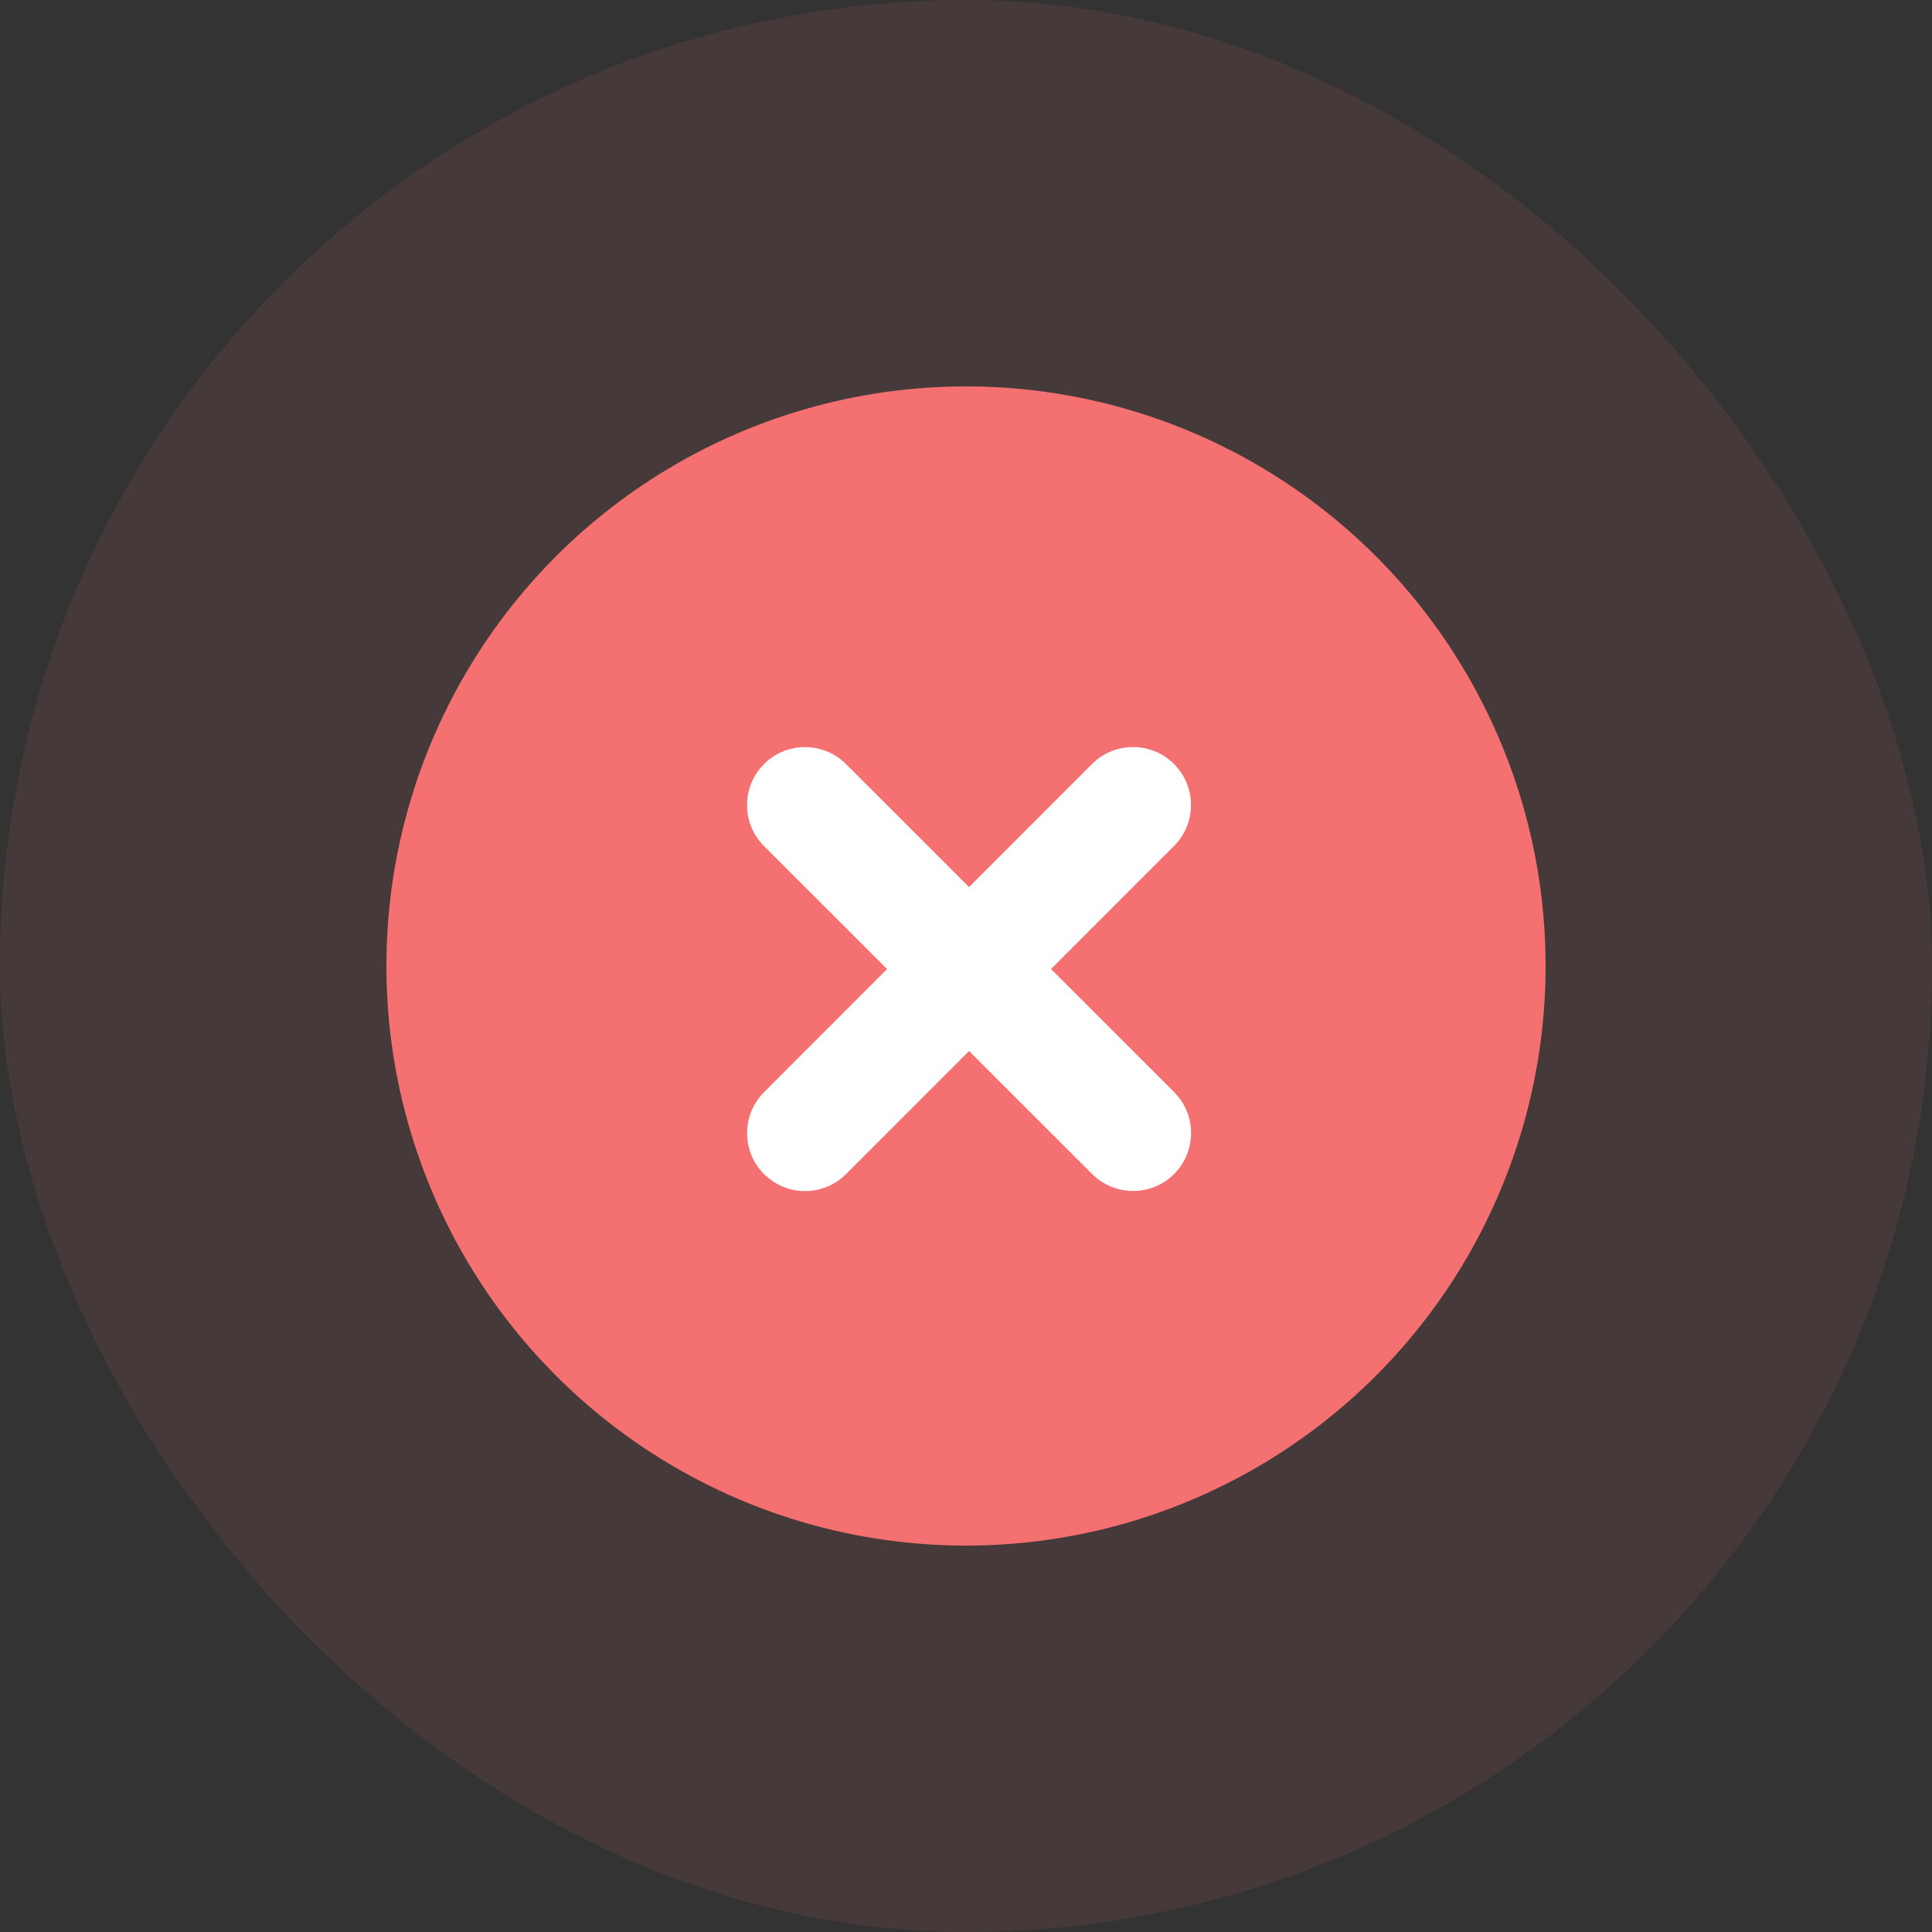 <svg width="120" height="120" viewBox="0 0 120 120" fill="none" xmlns="http://www.w3.org/2000/svg">
<rect x="0" y="0" width="120" height="120" fill="#333333" stroke="none"/>
<rect width="120" height="120" rx="60" fill="#F57070" fill-opacity="0.1"/>
<circle cx="60" cy="60" r="36" fill="#F57070"/>
<path d="M52.545 47.458C51.139 46.053 48.86 46.053 47.454 47.459C46.049 48.866 46.049 51.145 47.455 52.551L52.545 47.458ZM67.835 72.921C69.241 74.326 71.52 74.326 72.926 72.92C74.331 71.513 74.331 69.234 72.924 67.829L67.835 72.921ZM47.455 52.551L67.835 72.921L72.924 67.829L52.545 47.458L47.455 52.551Z" fill="white"/>
<path d="M72.921 52.545C74.326 51.139 74.326 48.86 72.919 47.454C71.513 46.049 69.234 46.049 67.828 47.455L72.921 52.545ZM47.458 67.835C46.053 69.241 46.053 71.52 47.459 72.926C48.865 74.331 51.145 74.331 52.55 72.924L47.458 67.835ZM67.828 47.455L47.458 67.835L52.55 72.924L72.921 52.545L67.828 47.455Z" fill="white"/>
</svg>
